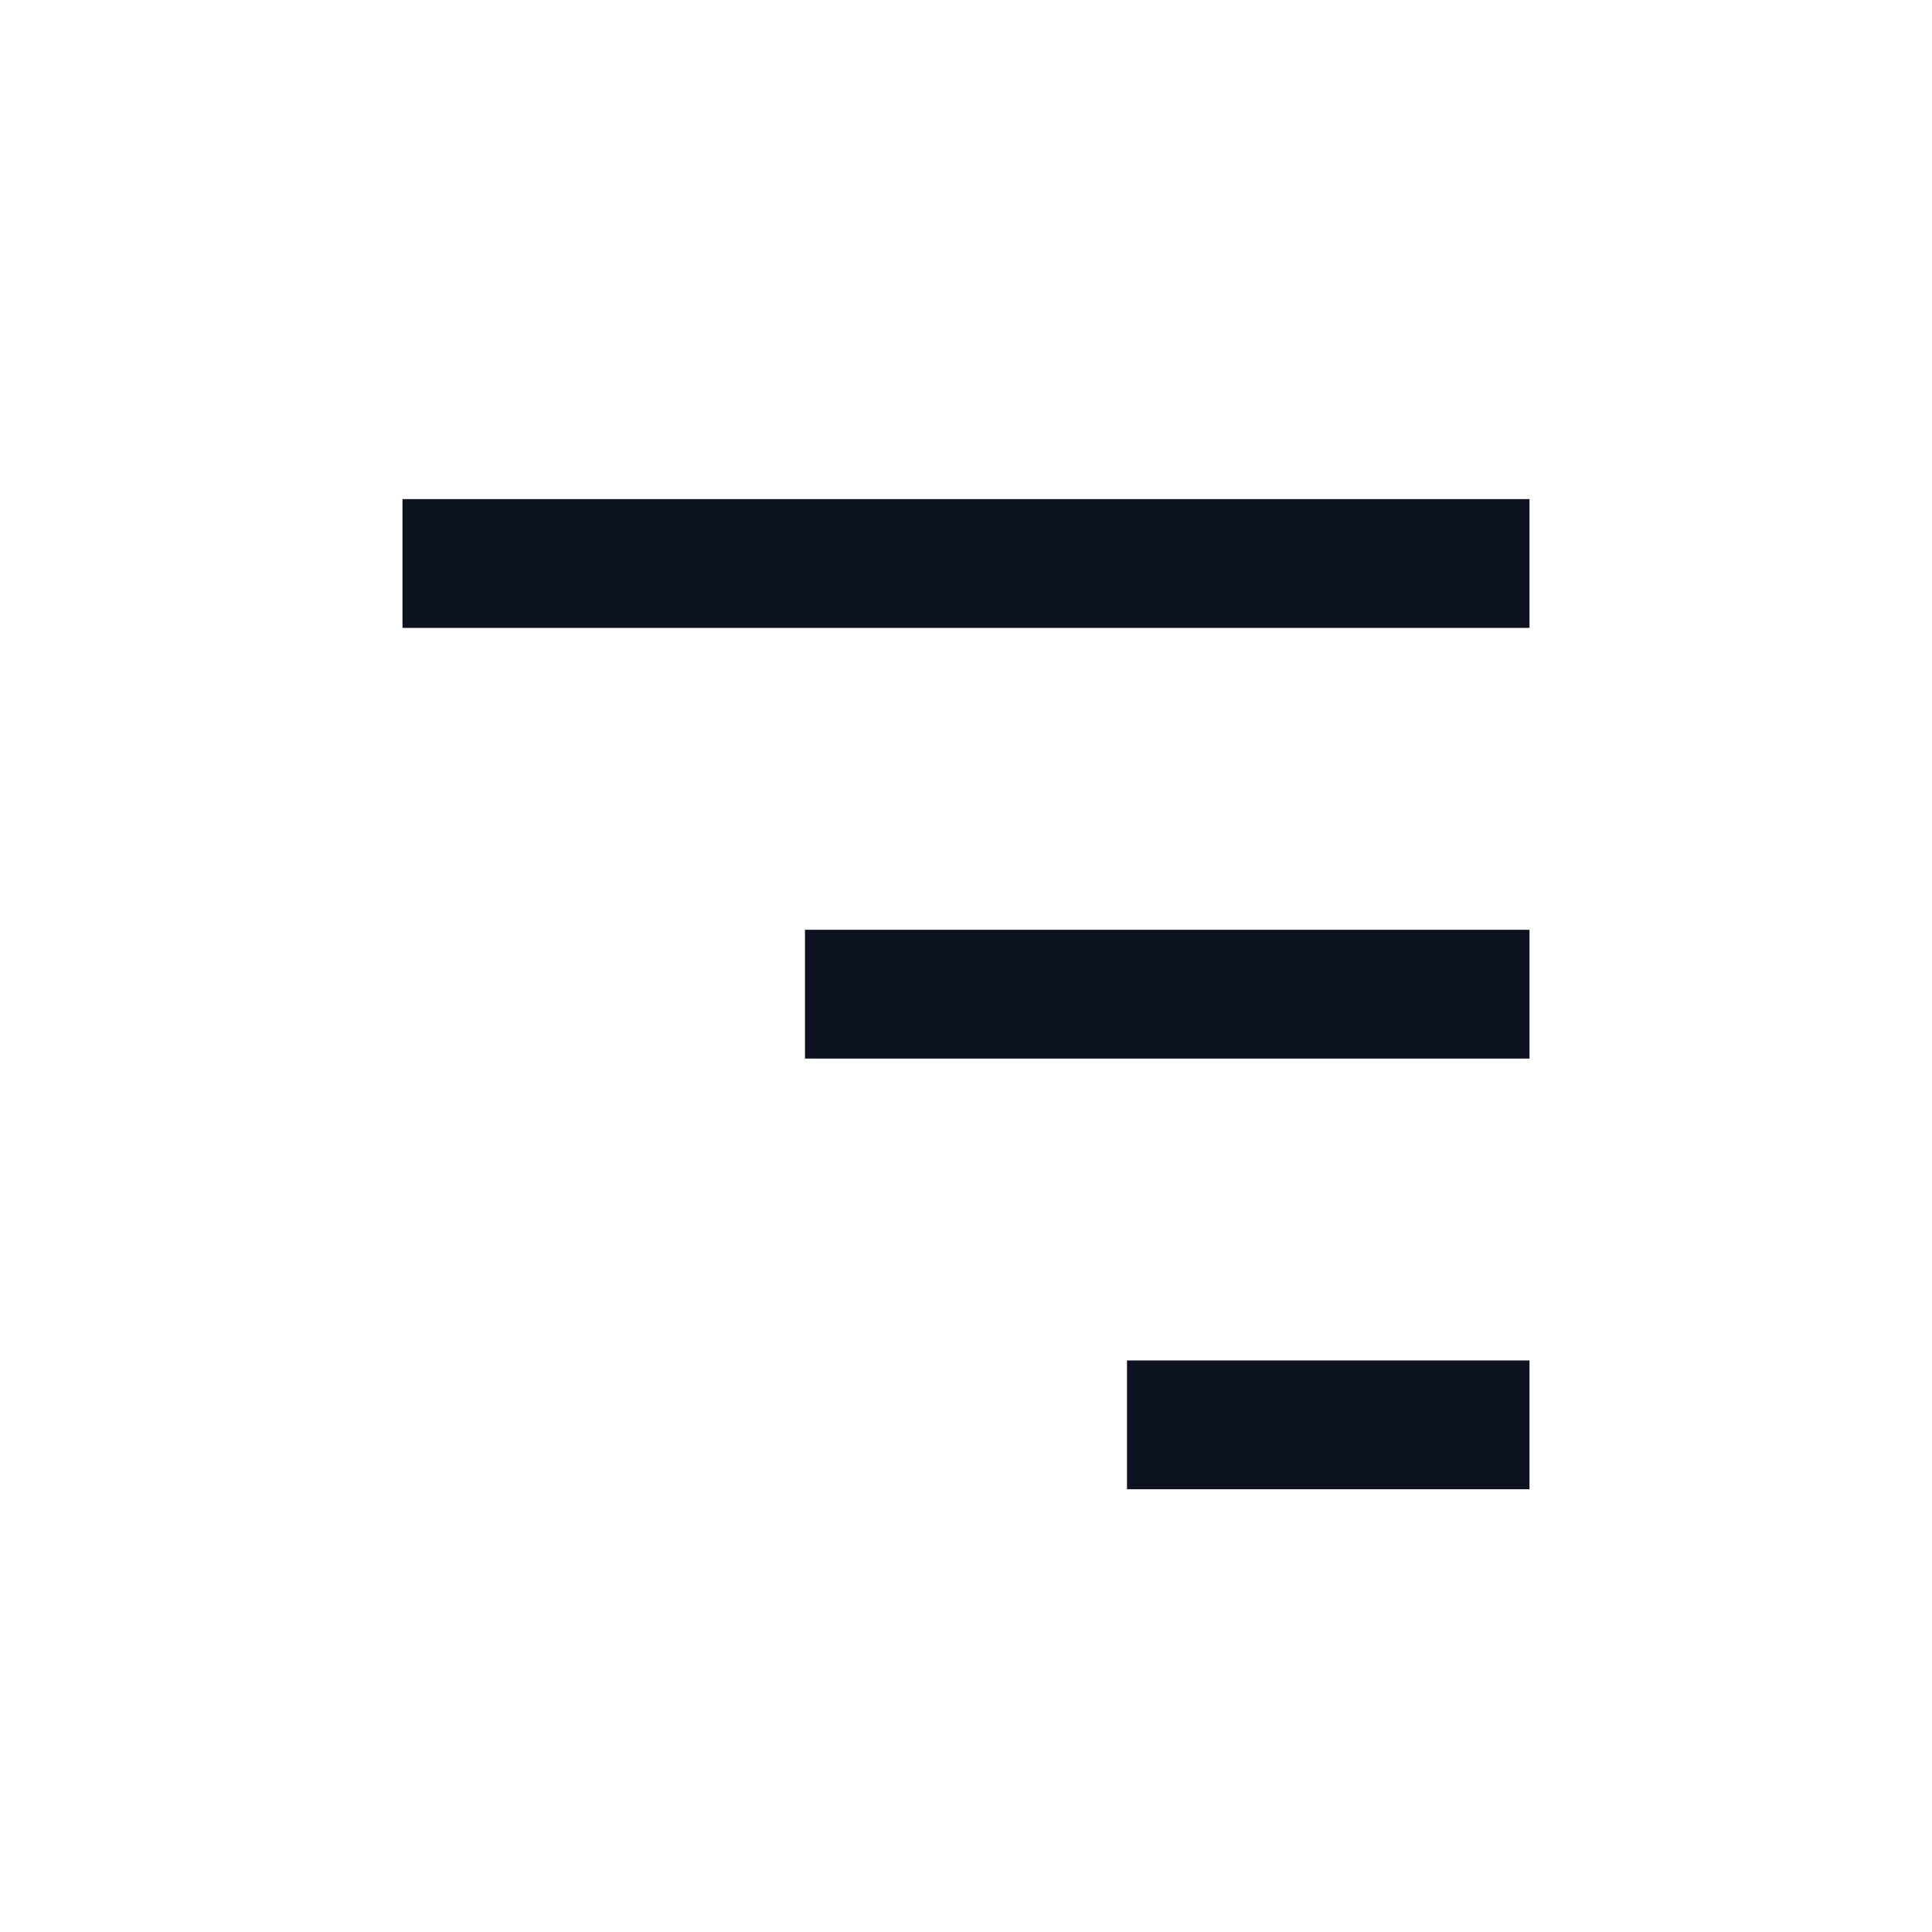 <svg width="36" height="36" viewBox="0 0 36 36" fill="none" xmlns="http://www.w3.org/2000/svg">
<rect x="21" y="25.35" width="7.5" height="2.4" fill="#0D1321"/>
<rect x="15" y="17.325" width="13.5" height="2.4" fill="#0D1321"/>
<rect x="7.5" y="9.3" width="21" height="2.4" fill="#0D1321"/>
</svg>
